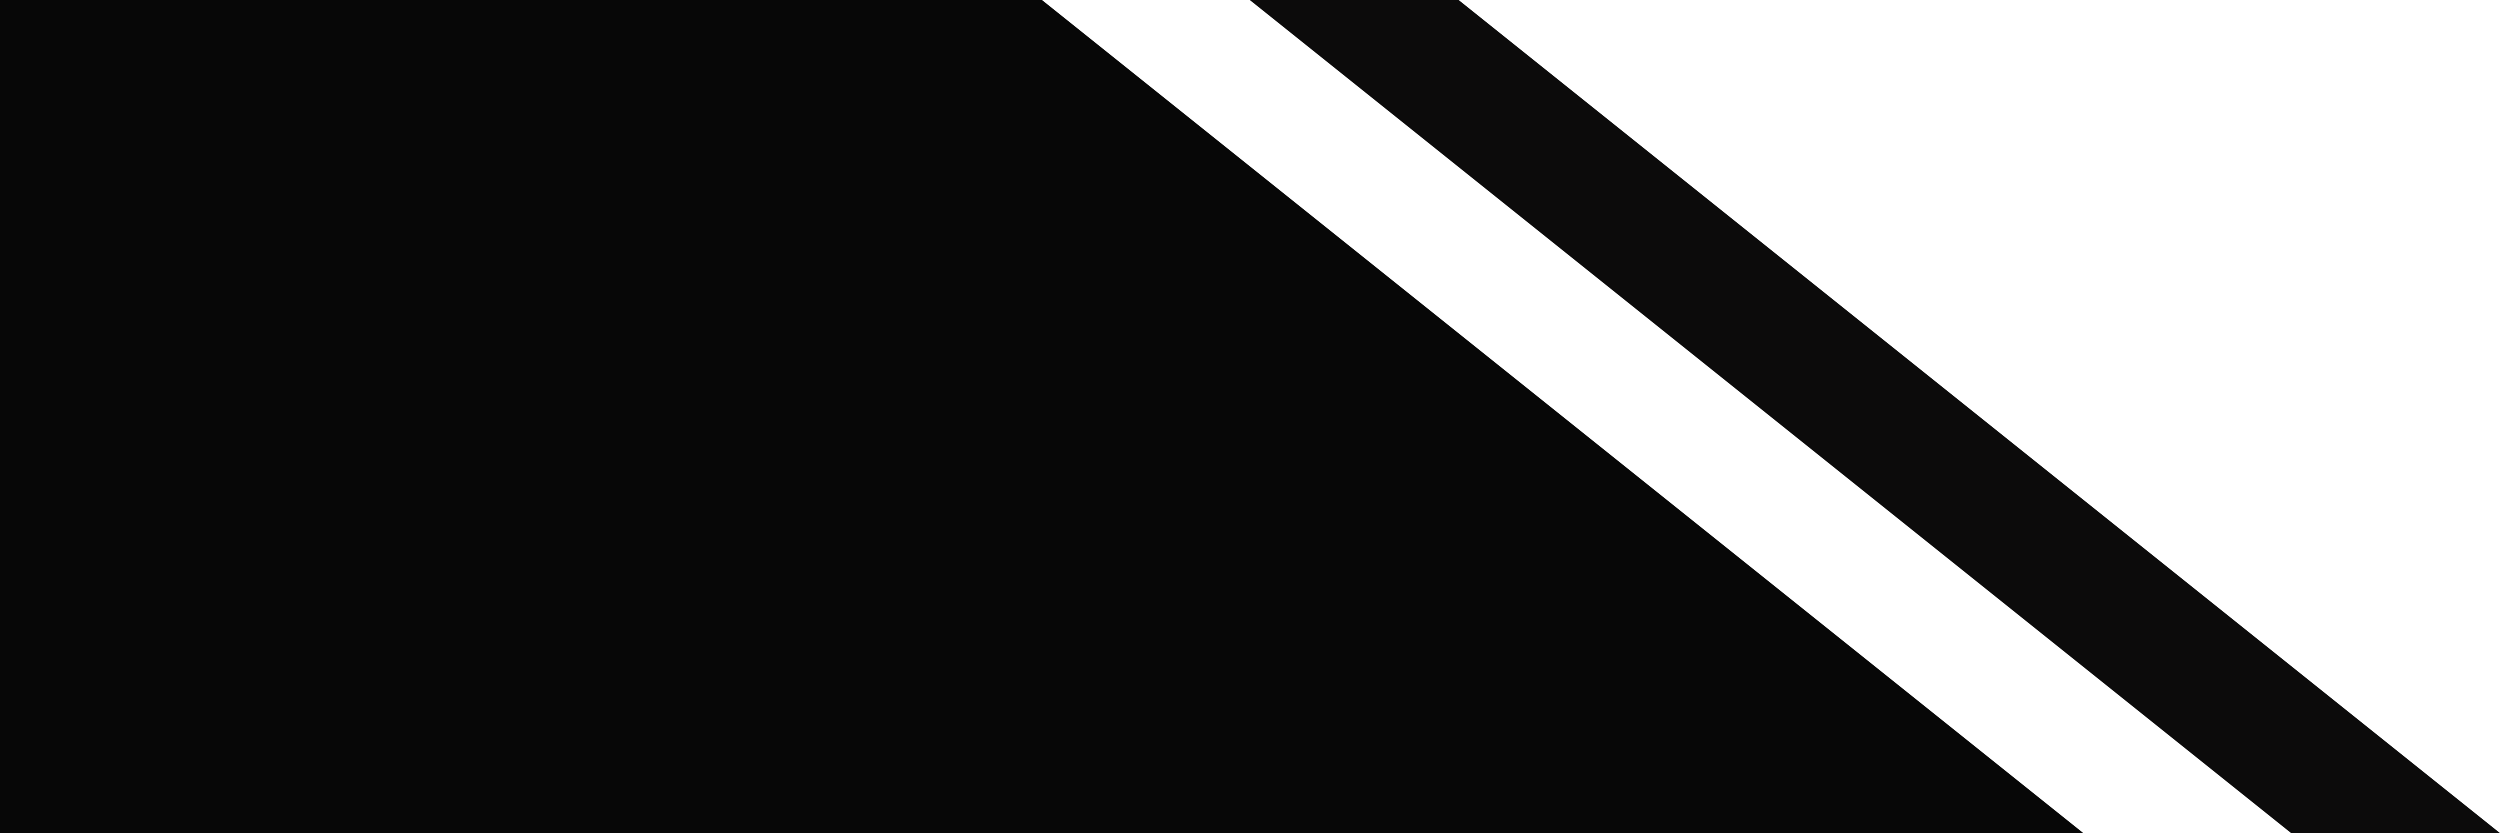 <svg width="108" height="36" viewBox="0 0 108 36" fill="none" xmlns="http://www.w3.org/2000/svg">
<path d="M45 0L90 36H45H0V0H45Z" fill="#070707"/>
<path d="M54 0L99 36H108L63 0H54Z" fill="#070707"/>
<path d="M45 0L90 36H45H0V0H45Z" fill="#070707"/>
<path d="M54 0L99 36H108L63 0H54Z" fill="#0C0B0B"/>
</svg>
